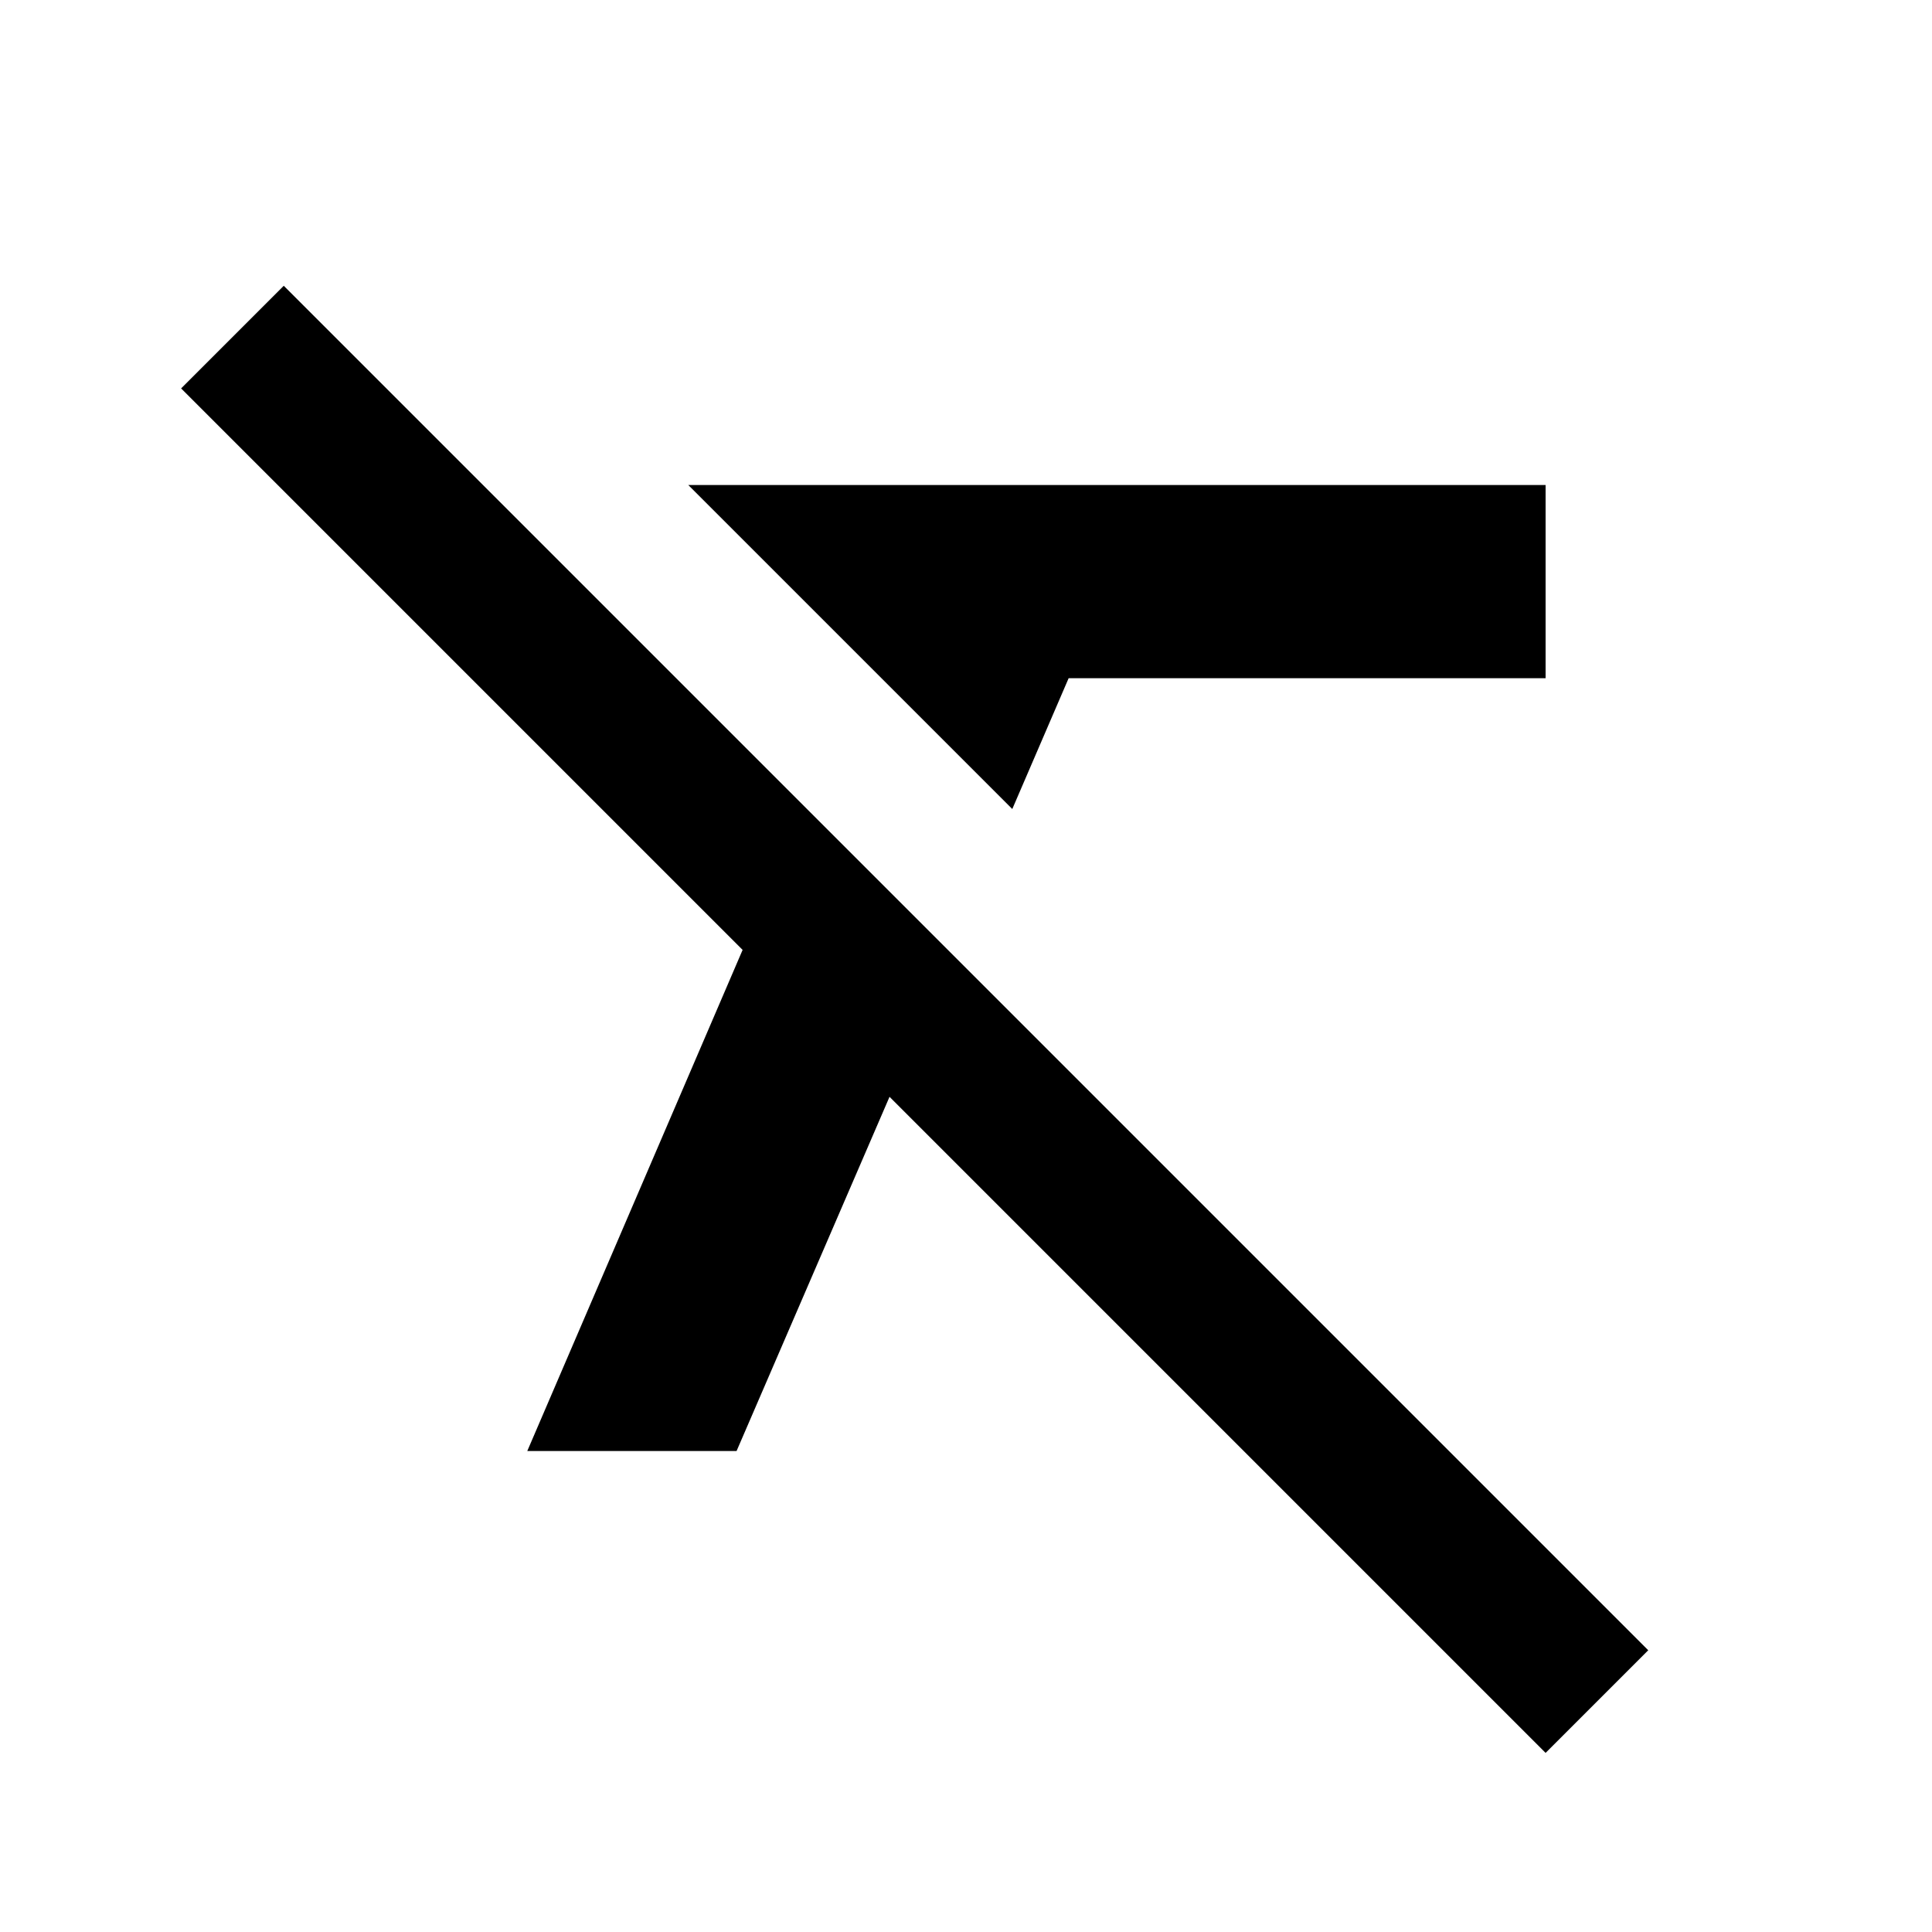 <svg xmlns="http://www.w3.org/2000/svg" height="20" viewBox="0 -960 960 960" width="20"><path d="m503-558-73-73-88-88h426v96H531l-28 65ZM768-89 442-415l-76 176H262l107-249L90-767l51-51 678 678-51 51Z"/></svg>
